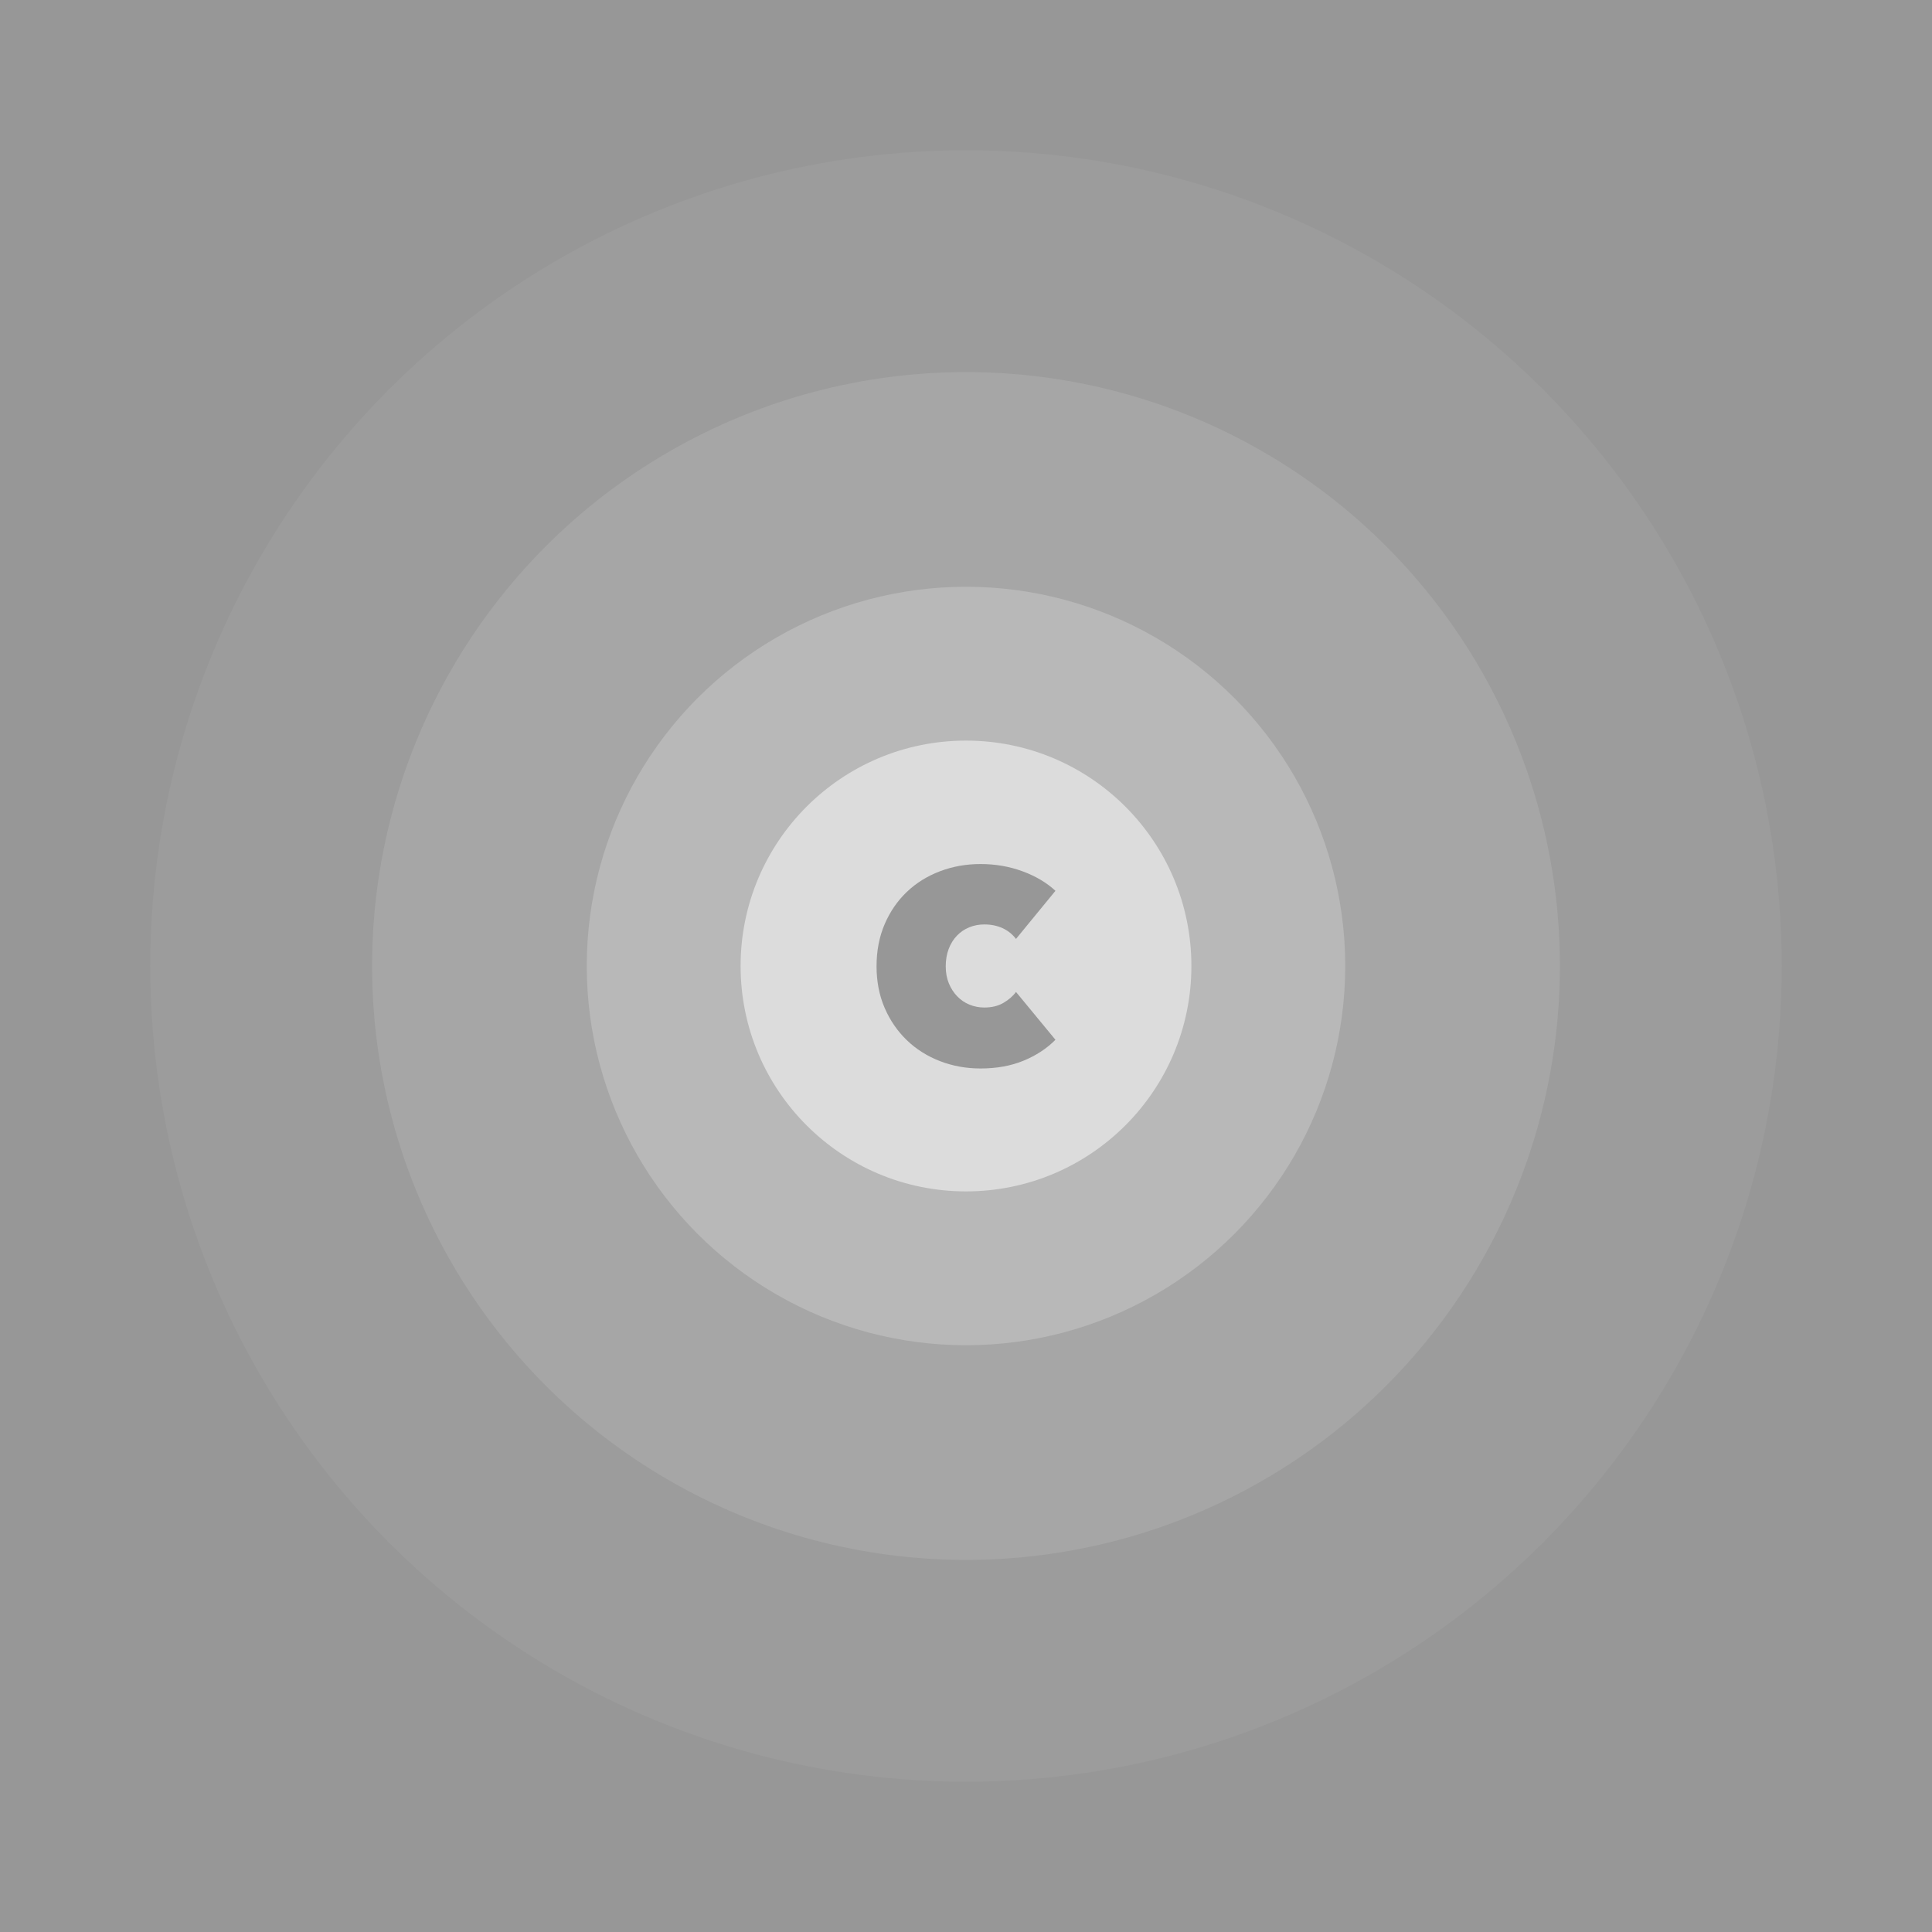 <svg width="1080" height="1080" viewBox="0 0 1080 1080" fill="none" xmlns="http://www.w3.org/2000/svg">
<rect width="1080" height="1080" fill="#979797"/>
<circle cx="540" cy="540" r="456" fill="white" fill-opacity="0.05"/>
<circle cx="540" cy="540" r="332" fill="white" fill-opacity="0.1"/>
<circle cx="540" cy="540" r="212" fill="white" fill-opacity="0.2"/>
<circle cx="540" cy="540" r="126" fill="white" fill-opacity="0.5"/>
<path fill-rule="evenodd" clip-rule="evenodd" d="M494.532 516.613C497.553 509.585 501.682 503.576 506.918 498.584C512.155 493.593 518.323 489.748 525.423 487.049C532.523 484.35 540.101 483 548.157 483C556.415 483 564.219 484.35 571.571 487.049C578.922 489.748 585.065 493.39 590 497.973L567.946 524.864C565.932 522.216 563.414 520.204 560.393 518.829C557.372 517.454 553.998 516.766 550.272 516.766C547.251 516.766 544.431 517.301 541.813 518.371C539.194 519.44 536.903 520.993 534.94 523.031C532.976 525.068 531.44 527.538 530.332 530.441C529.225 533.344 528.671 536.578 528.671 540.143C528.671 543.708 529.25 546.891 530.408 549.692C531.566 552.493 533.127 554.912 535.091 556.95C537.054 558.987 539.345 560.54 541.964 561.61C544.582 562.679 547.351 563.214 550.272 563.214C554.401 563.214 557.951 562.348 560.921 560.617C563.892 558.885 566.234 556.848 567.946 554.505L590 581.243C585.166 586.132 579.225 590.028 572.175 592.931C565.126 595.834 557.12 597.286 548.157 597.286C540.101 597.286 532.523 595.911 525.423 593.16C518.323 590.41 512.155 586.514 506.918 581.472C501.682 576.43 497.553 570.42 494.532 563.443C491.511 556.466 490 548.699 490 540.143C490 531.485 491.511 523.642 494.532 516.613Z" fill="#979797"/>
</svg>
